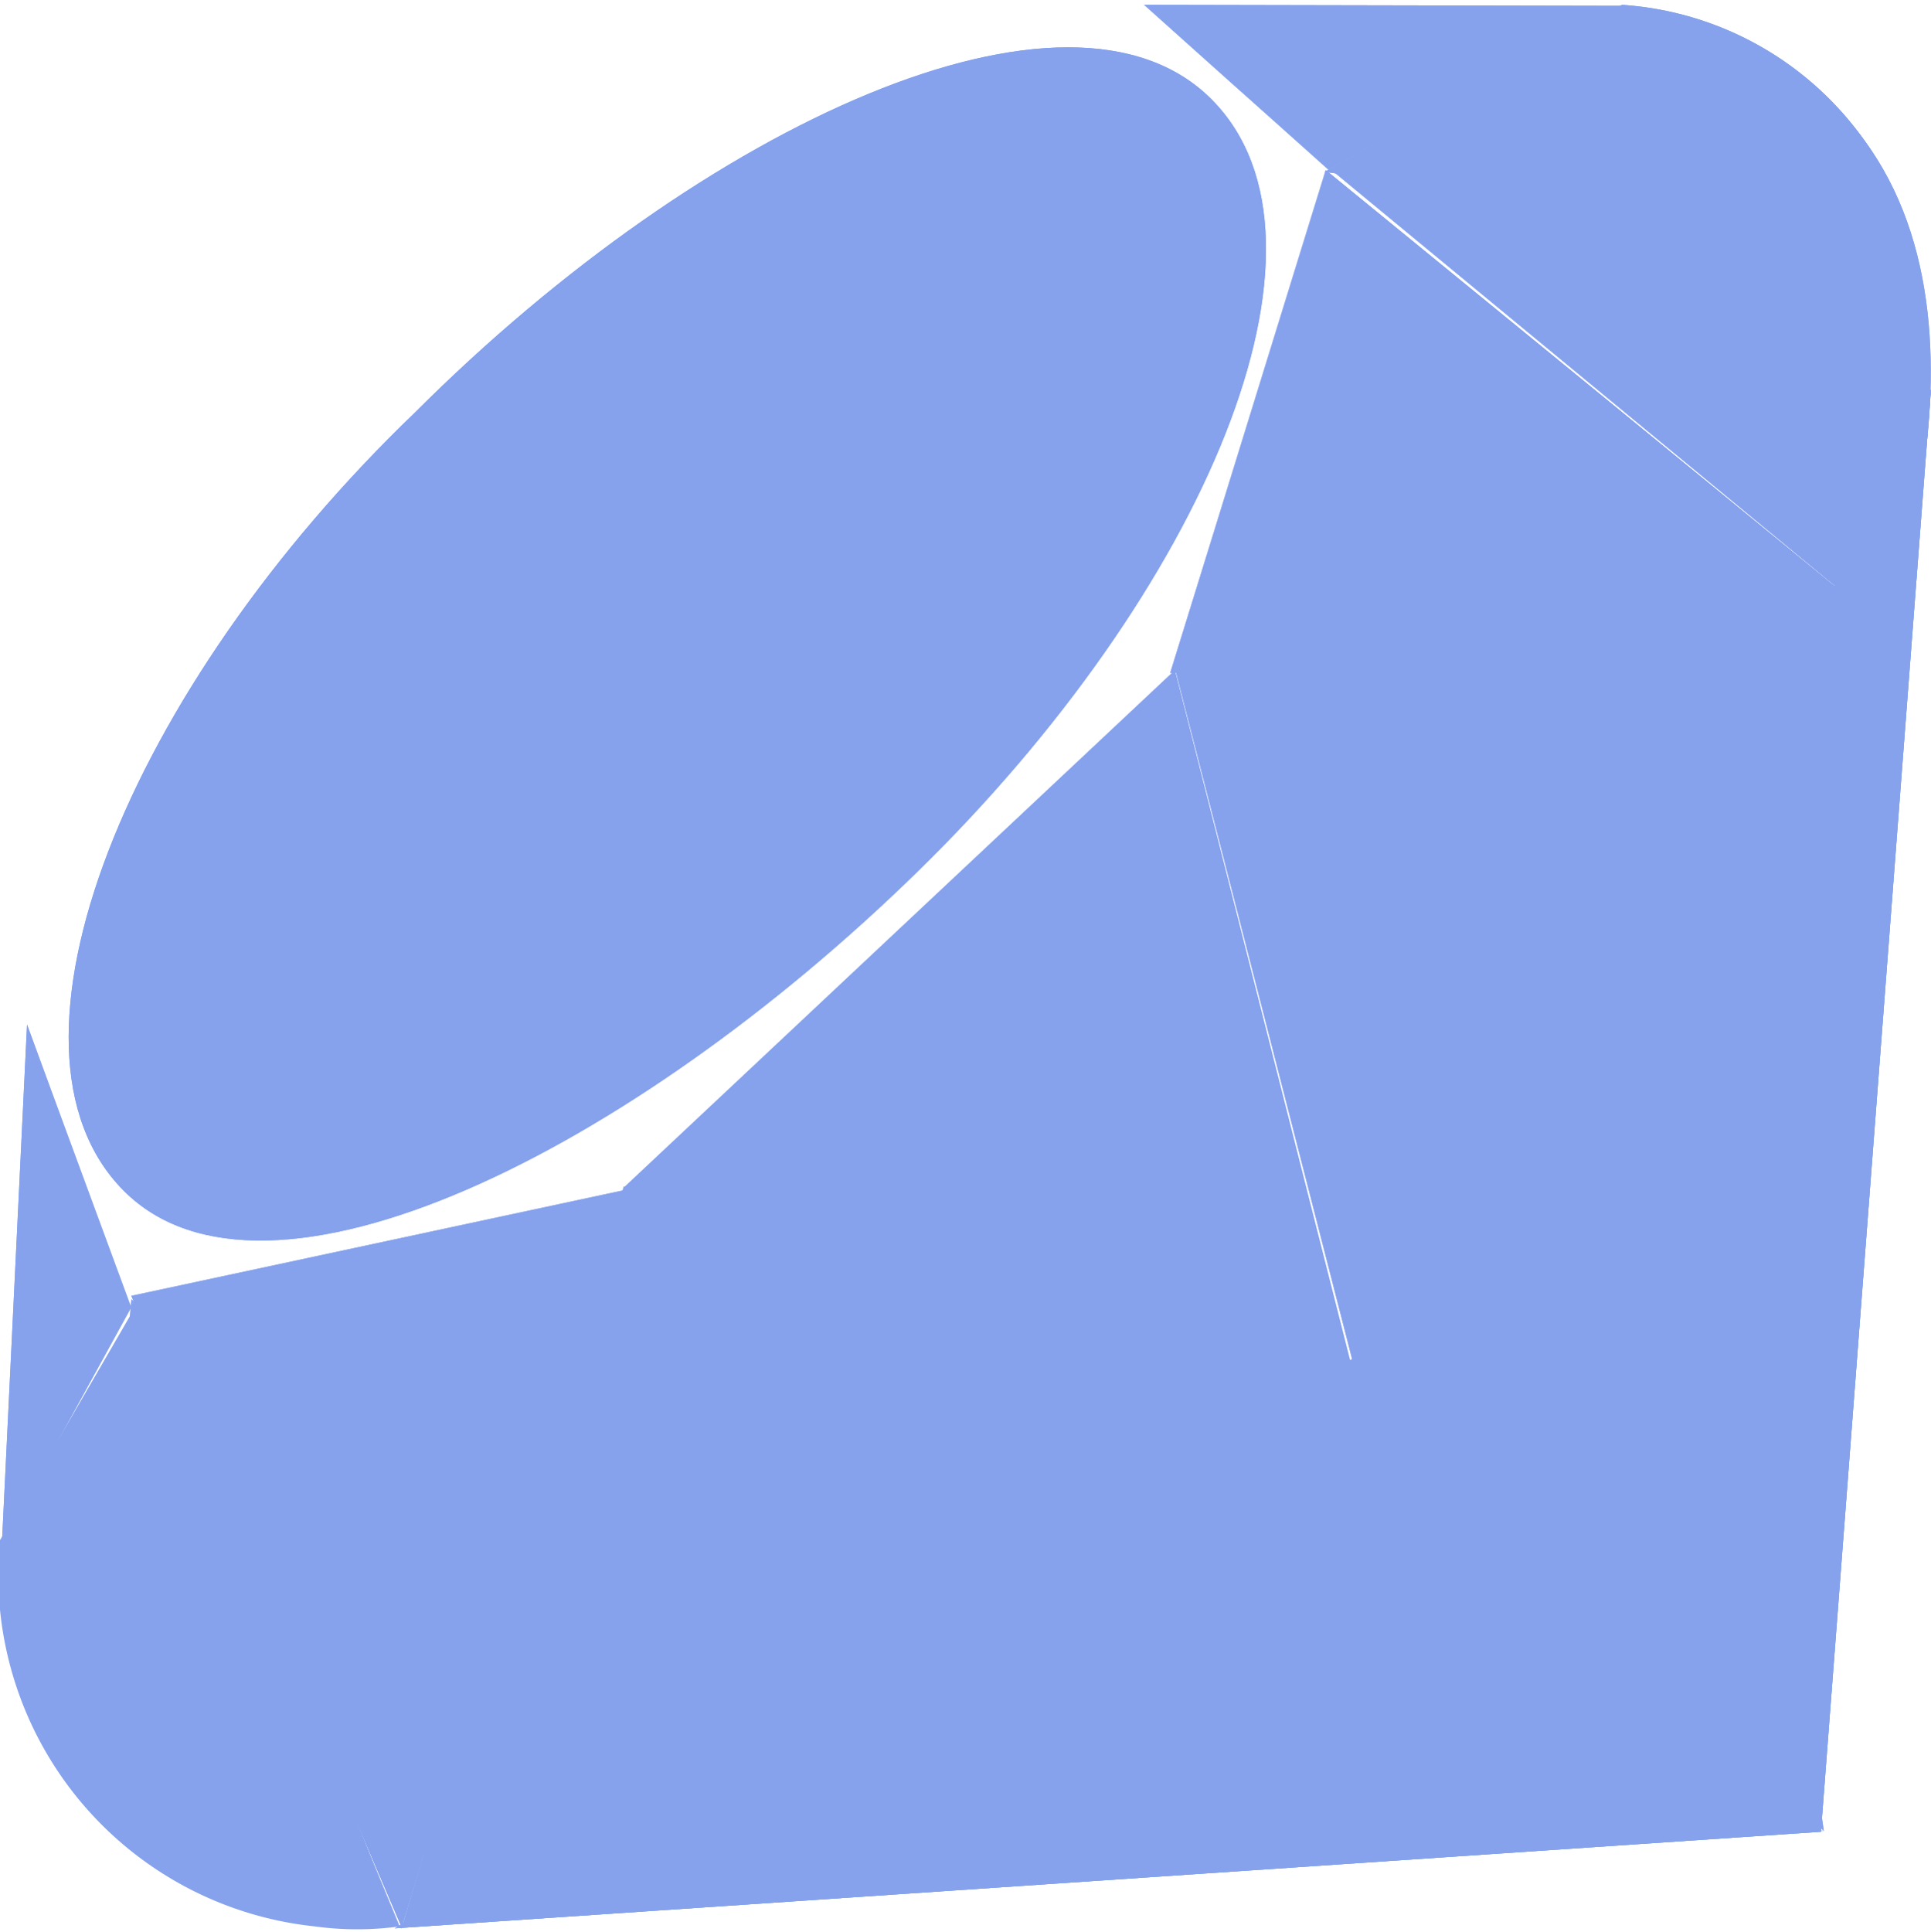 <svg id="b57b791b-8e0a-4924-8844-72daf56c2794" data-name="ddb0e6ea-63e8-46fc-9d7e-3f0c15ae7442" xmlns="http://www.w3.org/2000/svg" xmlns:xlink="http://www.w3.org/1999/xlink" width="20" height="20.01" viewBox="0 0 20 20.01"><defs><clipPath id="e44db63d-55a7-4a31-b1d9-a74349392f78" transform="translate(0 0.05)"><polygon points="4.09 19.92 18.86 18.92 20 3.98 15.51 13.13 4.09 19.92 4.09 19.92" fill="#86A2ED"/></clipPath><clipPath id="f557633a-1f5f-48dd-8aeb-31bc82ec821b" transform="translate(0 0.05)"><polygon points="14.16 14.7 18.89 18.91 17.62 10.12 14.16 14.7 14.16 14.7" fill="#86A2ED"/></clipPath><clipPath id="bb42c6ef-1cbd-4e11-a6e7-7347600d72e4" transform="translate(0 0.05)"><polygon points="4.14 19.91 18.9 18.91 9.6 18.17 4.14 19.91 4.14 19.91" fill="#86A2ED"/></clipPath><clipPath id="a3b5f85b-fe26-4ba9-8ea7-20329018c492" transform="translate(0 0.05)"><polygon points="1.36 13.37 4.16 19.91 6.49 12.27 1.36 13.37" fill="#86A2ED"/></clipPath><clipPath id="a5a55bac-0524-4dcc-9c9c-cd8e0a2e8c43" transform="translate(0 0.05)"><polygon points="6.46 12.25 14.16 14.73 12.17 6.89 6.46 12.25" fill="#86A2ED"/></clipPath><clipPath id="a59e5405-8e0d-4f18-9eb1-63466b483850" transform="translate(0 0.05)"><polygon points="12.12 6.92 19.52 6.44 13.73 1.71 12.12 6.92 12.12 6.92" fill="#86A2ED"/></clipPath><clipPath id="adb14dbe-7dba-46df-b770-31a2998df53e" transform="translate(0 0.05)"><polygon points="11.85 0 16.8 0.01 13.76 1.71 11.85 0 11.85 0" fill="#86A2ED"/></clipPath><clipPath id="bbda8cae-b24d-4f73-9c73-917f8b8a0dd0" transform="translate(0 0.05)"><polygon points="0.28 10.56 0.02 15.93 1.36 13.48 0.28 10.56" fill="#86A2ED"/></clipPath><clipPath id="a6a137ea-6ec3-48c1-8fb3-b7085428f7fa" transform="translate(0 0.05)"><path d="M4.3,4.22c3-3,6.78-4.72,8.25-3.24s-.08,5.1-3.05,8-6.75,4.78-8.22,3.3S1.32,7.08,4.3,4.22Z" fill="#86A2ED"/></clipPath><clipPath id="a52f5f01-03be-4d79-9c30-df952701f439" transform="translate(0 0.05)"><path d="M4.16,19.92l2.3-7.68,7.65,2.47c-2.77,2.6-5.85,4.81-10,5.2Z" fill="#86A2ED"/></clipPath><clipPath id="f056b2b5-cf62-4bfd-beb7-6f6b808d9d7a" transform="translate(0 0.05)"><path d="M12.18,6.91l2,7.8a21.66,21.66,0,0,0,5.41-8.3l-7.37.5Z" fill="#86A2ED"/></clipPath><clipPath id="b2a25c3d-fa1e-4108-a4ec-83af044b0150" transform="translate(0 0.05)"><path d="M19.53,6.45c.78-2.38,1-5.79-2.74-6.44l-3,1.7Z" fill="#86A2ED"/></clipPath><clipPath id="b0d81e28-b42a-4bf9-8c33-0b3a99042713" transform="translate(0 0.05)"><path d="M12.19,6.92l5.44,3.34A12.46,12.46,0,0,0,19.5,6.44l-7.29.48Z" fill="#86A2ED"/></clipPath><clipPath id="a6ea54ec-b3f5-4442-996e-23bb42bea2c8" transform="translate(0 0.05)"><path d="M6.46,12.24l3.08,6a19.86,19.86,0,0,0,4.55-3.5Z" fill="#86A2ED"/></clipPath><clipPath id="a64f5ce2-5496-4b83-b053-a91ca62ff1ed" transform="translate(0 0.05)"><path d="M1.36,13.41.93,18.62a3.16,3.16,0,0,0,3.14,1.14C3.22,17.61,1.45,13.33,1.36,13.41Z" fill="#86A2ED"/></clipPath><clipPath id="b73dce4f-e7b8-46e4-ab5a-20d831d35a20" transform="translate(0 0.05)"><path d="M13.72,1.73l6.12.85A3.35,3.35,0,0,0,16.8,0Z" fill="#86A2ED"/></clipPath></defs><polygon points="4.09 19.97 18.86 18.97 20 4.03 15.51 13.18 4.09 19.97 4.09 19.97" fill="#86A2ED"/><polygon points="4.09 19.97 18.86 18.97 20 4.03 15.51 13.18 4.09 19.97 4.09 19.97" fill="#86A2ED"/><g clip-path="url(#e44db63d-55a7-4a31-b1d9-a74349392f78)"><path d="M4.09,19.92l14.77-1L20,4l-4.5,9.15Z" transform="translate(0 0.05)" fill="#86A2ED"/></g><polygon points="14.16 14.75 18.89 18.96 17.62 10.17 14.16 14.75 14.16 14.75" fill="#86A2ED"/><g clip-path="url(#f557633a-1f5f-48dd-8aeb-31bc82ec821b)"><path d="M14.16,14.7l4.73,4.21-1.27-8.79Z" transform="translate(0 0.05)" fill="#86A2ED"/></g><polygon points="4.14 19.96 18.9 18.96 9.6 18.22 4.14 19.96 4.14 19.96" fill="#86A2ED"/><g clip-path="url(#bb42c6ef-1cbd-4e11-a6e7-7347600d72e4)"><path d="M4.15,19.92l14.75-1L9.6,18.2Z" transform="translate(0 0.05)" fill="#86A2ED"/></g><polygon points="1.36 13.42 4.16 19.96 6.49 12.32 1.36 13.42" fill="#86A2ED"/><g clip-path="url(#a3b5f85b-fe26-4ba9-8ea7-20329018c492)"><path d="M1.36,13.37l2.8,6.55,2.33-7.65Z" transform="translate(0 0.05)" fill="#86A2ED"/></g><polygon points="6.46 12.3 14.16 14.78 12.17 6.94 6.46 12.3" fill="#86A2ED"/><g clip-path="url(#a5a55bac-0524-4dcc-9c9c-cd8e0a2e8c43)"><path d="M6.46,12.25l7.69,2.46-2-7.82Z" transform="translate(0 0.05)" fill="#86A2ED"/></g><polygon points="12.12 6.97 19.52 6.49 13.73 1.76 12.12 6.97 12.12 6.97" fill="#86A2ED"/><g clip-path="url(#a59e5405-8e0d-4f18-9eb1-63466b483850)"><path d="M12.12,6.92l7.39-.48L13.74,1.71Z" transform="translate(0 0.05)" fill="#86A2ED"/></g><polygon points="11.85 0.05 16.8 0.06 13.76 1.76 11.85 0.05 11.85 0.05" fill="#86A2ED"/><g clip-path="url(#adb14dbe-7dba-46df-b770-31a2998df53e)"><path d="M11.84,0h5L13.76,1.7Z" transform="translate(0 0.05)" fill="#86A2ED"/></g><polygon points="0.28 10.61 0.02 15.98 1.36 13.54 0.28 10.61" fill="#86A2ED"/><g clip-path="url(#bbda8cae-b24d-4f73-9c73-917f8b8a0dd0)"><path d="M.28,10.56,0,15.93l1.34-2.45Z" transform="translate(0 0.05)" fill="#86A2ED"/></g><path d="M4.3,4.22c3-3,6.78-4.72,8.25-3.24s-.08,5.1-3.05,8-6.75,4.78-8.22,3.3S1.32,7.08,4.3,4.22Z" transform="translate(0 0.05)" fill="#86A2ED"/><g clip-path="url(#a6a137ea-6ec3-48c1-8fb3-b7085428f7fa)"><path d="M4.3,4.22c3-3,6.78-4.72,8.25-3.24s-.08,5.1-3.05,8-6.75,4.78-8.22,3.3S1.32,7.08,4.3,4.22Z" transform="translate(0 0.05)" fill="#86A2ED"/></g><path d="M4.16,19.92l2.3-7.68,7.65,2.47c-2.77,2.6-5.85,4.81-10,5.2Z" transform="translate(0 0.05)" fill="#86A2ED"/><g clip-path="url(#a52f5f01-03be-4d79-9c30-df952701f439)"><path d="M4.16,19.92l2.3-7.68,7.65,2.47c-2.77,2.6-5.85,4.81-10,5.2Z" transform="translate(0 0.05)" fill="#86A2ED"/></g><path d="M12.18,6.91l2,7.8a21.66,21.66,0,0,0,5.41-8.3l-7.37.5Z" transform="translate(0 0.05)" fill="#86A2ED"/><g clip-path="url(#f056b2b5-cf62-4bfd-beb7-6f6b808d9d7a)"><path d="M12.18,6.91l2,7.8a21.66,21.66,0,0,0,5.41-8.3l-7.37.5Z" transform="translate(0 0.05)" fill="#86A2ED"/></g><path d="M19.53,6.45c.78-2.38,1-5.79-2.74-6.44l-3,1.7Z" transform="translate(0 0.05)" fill="#86A2ED"/><g clip-path="url(#b2a25c3d-fa1e-4108-a4ec-83af044b0150)"><path d="M19.53,6.45c.78-2.38,1-5.79-2.74-6.44l-3,1.7Z" transform="translate(0 0.05)" fill="#86A2ED"/></g><path d="M0,15.9a3.66,3.66,0,0,0,3.26,4,3.24,3.24,0,0,0,.88,0L1.45,13.4Z" transform="translate(0 0.05)" fill="#86A2ED"/><path d="M12.19,6.92l5.44,3.34A12.46,12.46,0,0,0,19.5,6.44l-7.29.48Z" transform="translate(0 0.05)" fill="#86A2ED"/><g clip-path="url(#b0d81e28-b42a-4bf9-8c33-0b3a99042713)"><path d="M12.19,6.92l5.44,3.34A12.46,12.46,0,0,0,19.5,6.44l-7.29.48Z" transform="translate(0 0.05)" fill="#86A2ED"/></g><path d="M6.46,12.24l3.08,6a19.86,19.86,0,0,0,4.55-3.5Z" transform="translate(0 0.05)" fill="#86A2ED"/><g clip-path="url(#a6ea54ec-b3f5-4442-996e-23bb42bea2c8)"><path d="M6.46,12.24l3.08,6a19.86,19.86,0,0,0,4.55-3.5Z" transform="translate(0 0.05)" fill="#86A2ED"/></g><path d="M1.36,13.41.93,18.62a3.16,3.16,0,0,0,3.14,1.14C3.22,17.61,1.45,13.33,1.36,13.41Z" transform="translate(0 0.05)" fill="#86A2ED"/><g clip-path="url(#a64f5ce2-5496-4b83-b053-a91ca62ff1ed)"><path d="M1.36,13.41.93,18.62a3.16,3.16,0,0,0,3.14,1.14C3.22,17.61,1.45,13.33,1.36,13.41Z" transform="translate(0 0.05)" fill="#86A2ED"/></g><path d="M13.72,1.73l6.12.85A3.35,3.35,0,0,0,16.8,0Z" transform="translate(0 0.05)" fill="#86A2ED"/><g clip-path="url(#b73dce4f-e7b8-46e4-ab5a-20d831d35a20)"><path d="M13.72,1.73l6.12.85A3.35,3.35,0,0,0,16.8,0Z" transform="translate(0 0.05)" fill="#86A2ED"/></g></svg>